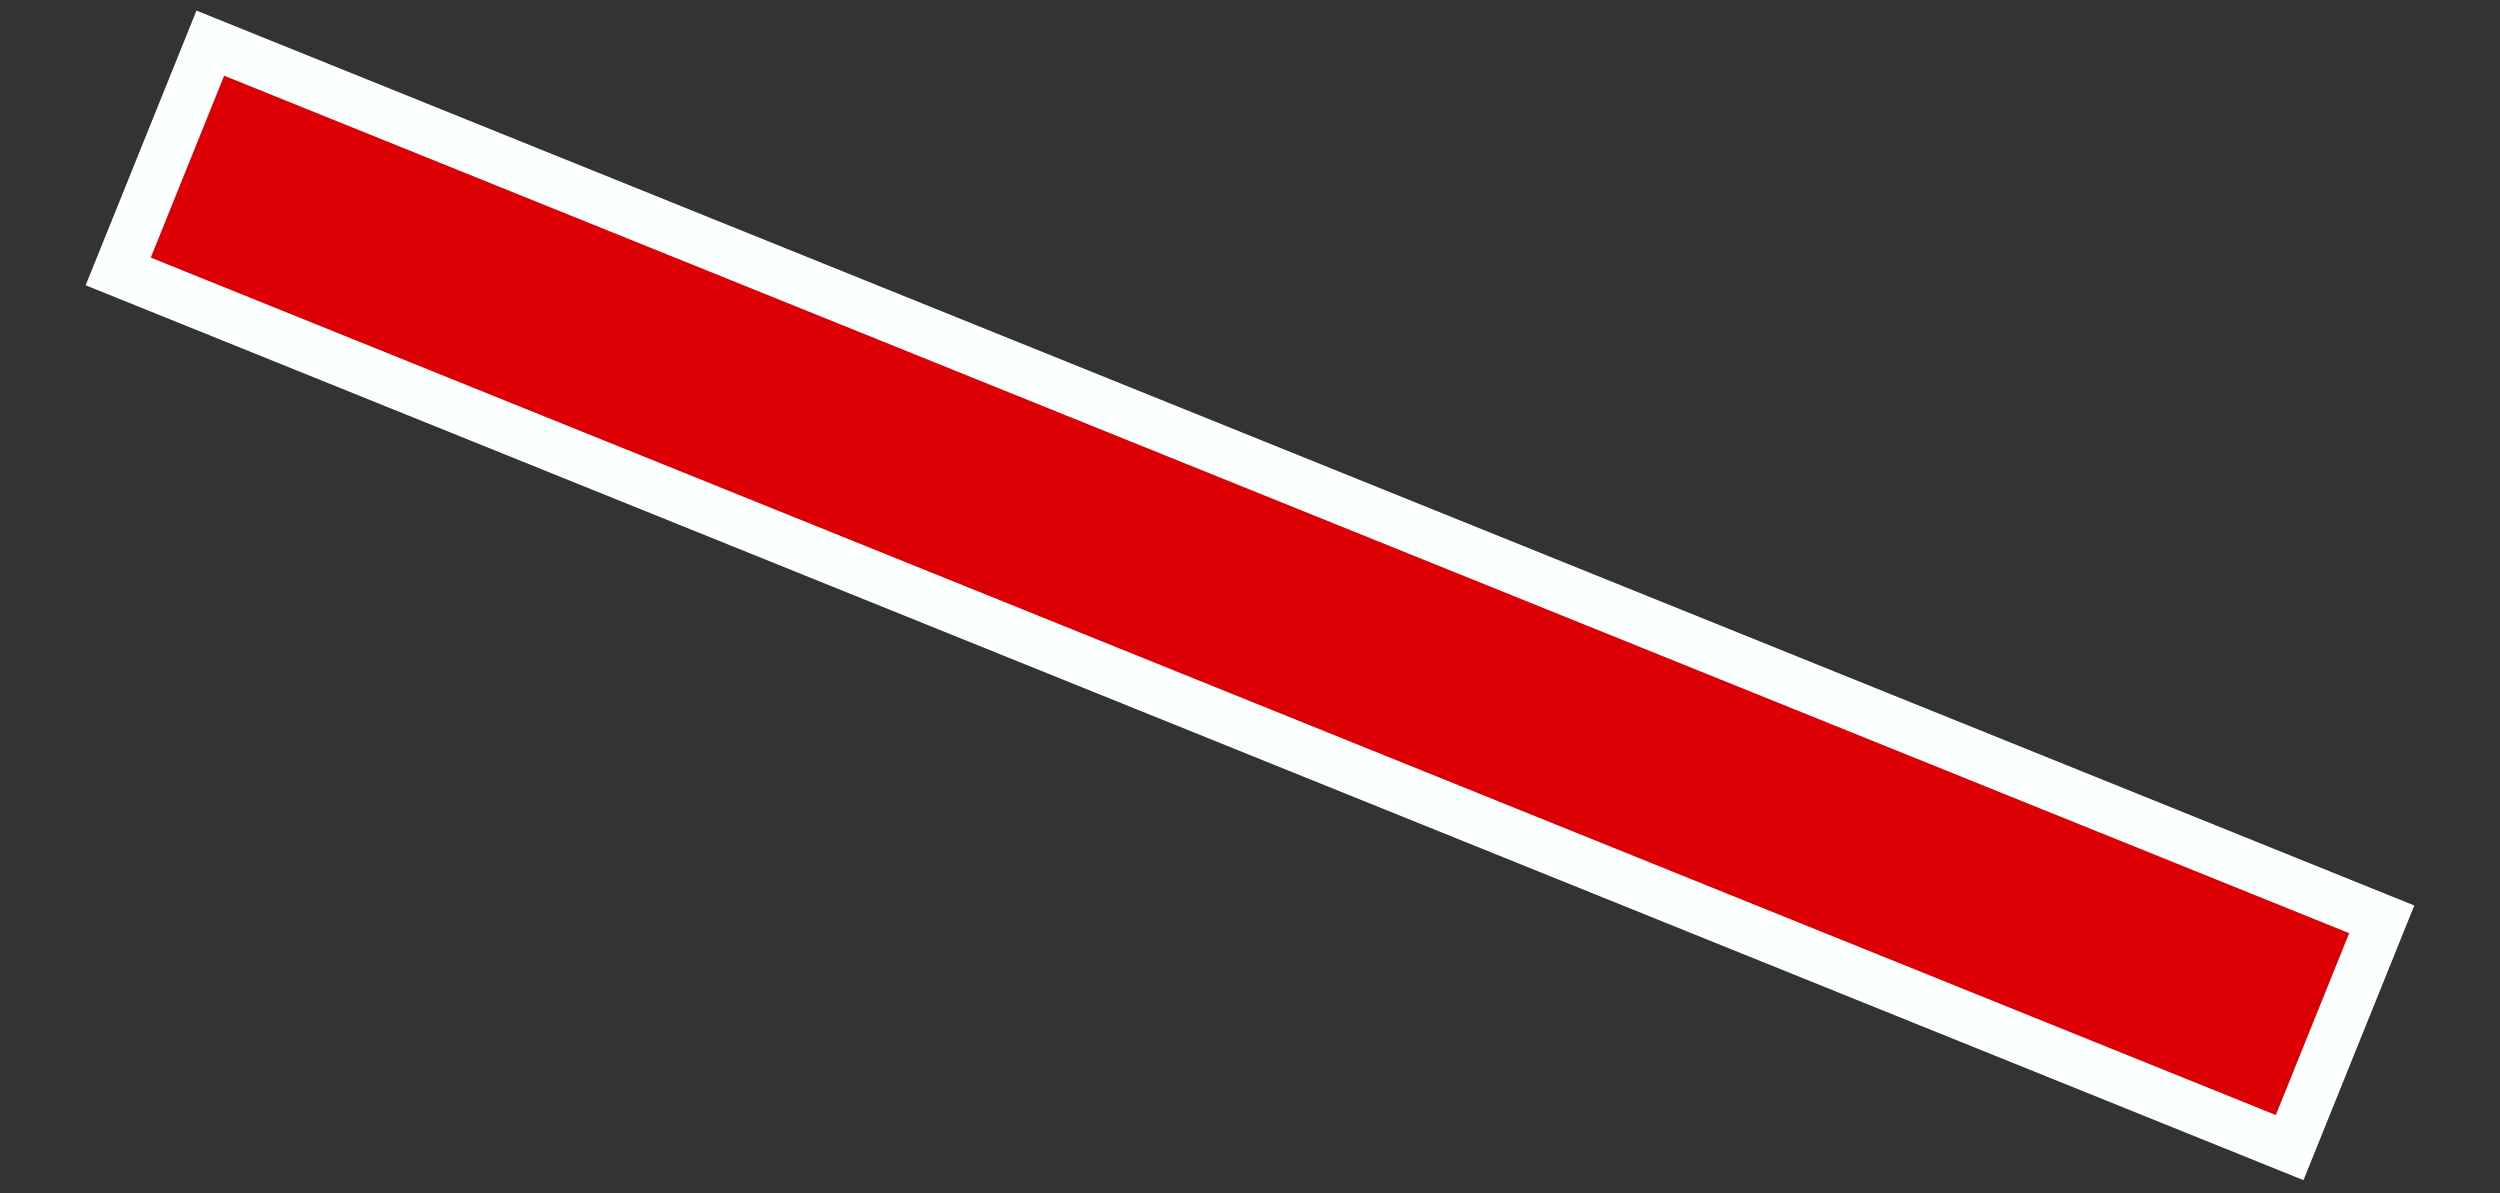 <svg xmlns="http://www.w3.org/2000/svg" width="907" height="433" fill="none" viewBox="0 0 907 433"><rect x="0" y="0" width="907" height="433" fill="#333333" stroke="none"/><path fill="#DC0005" stroke="#FCFFFF" stroke-width="18.152" d="m42.886 98.48 33.417-82.82 787.79 317.87-33.417 82.818z"/></svg>